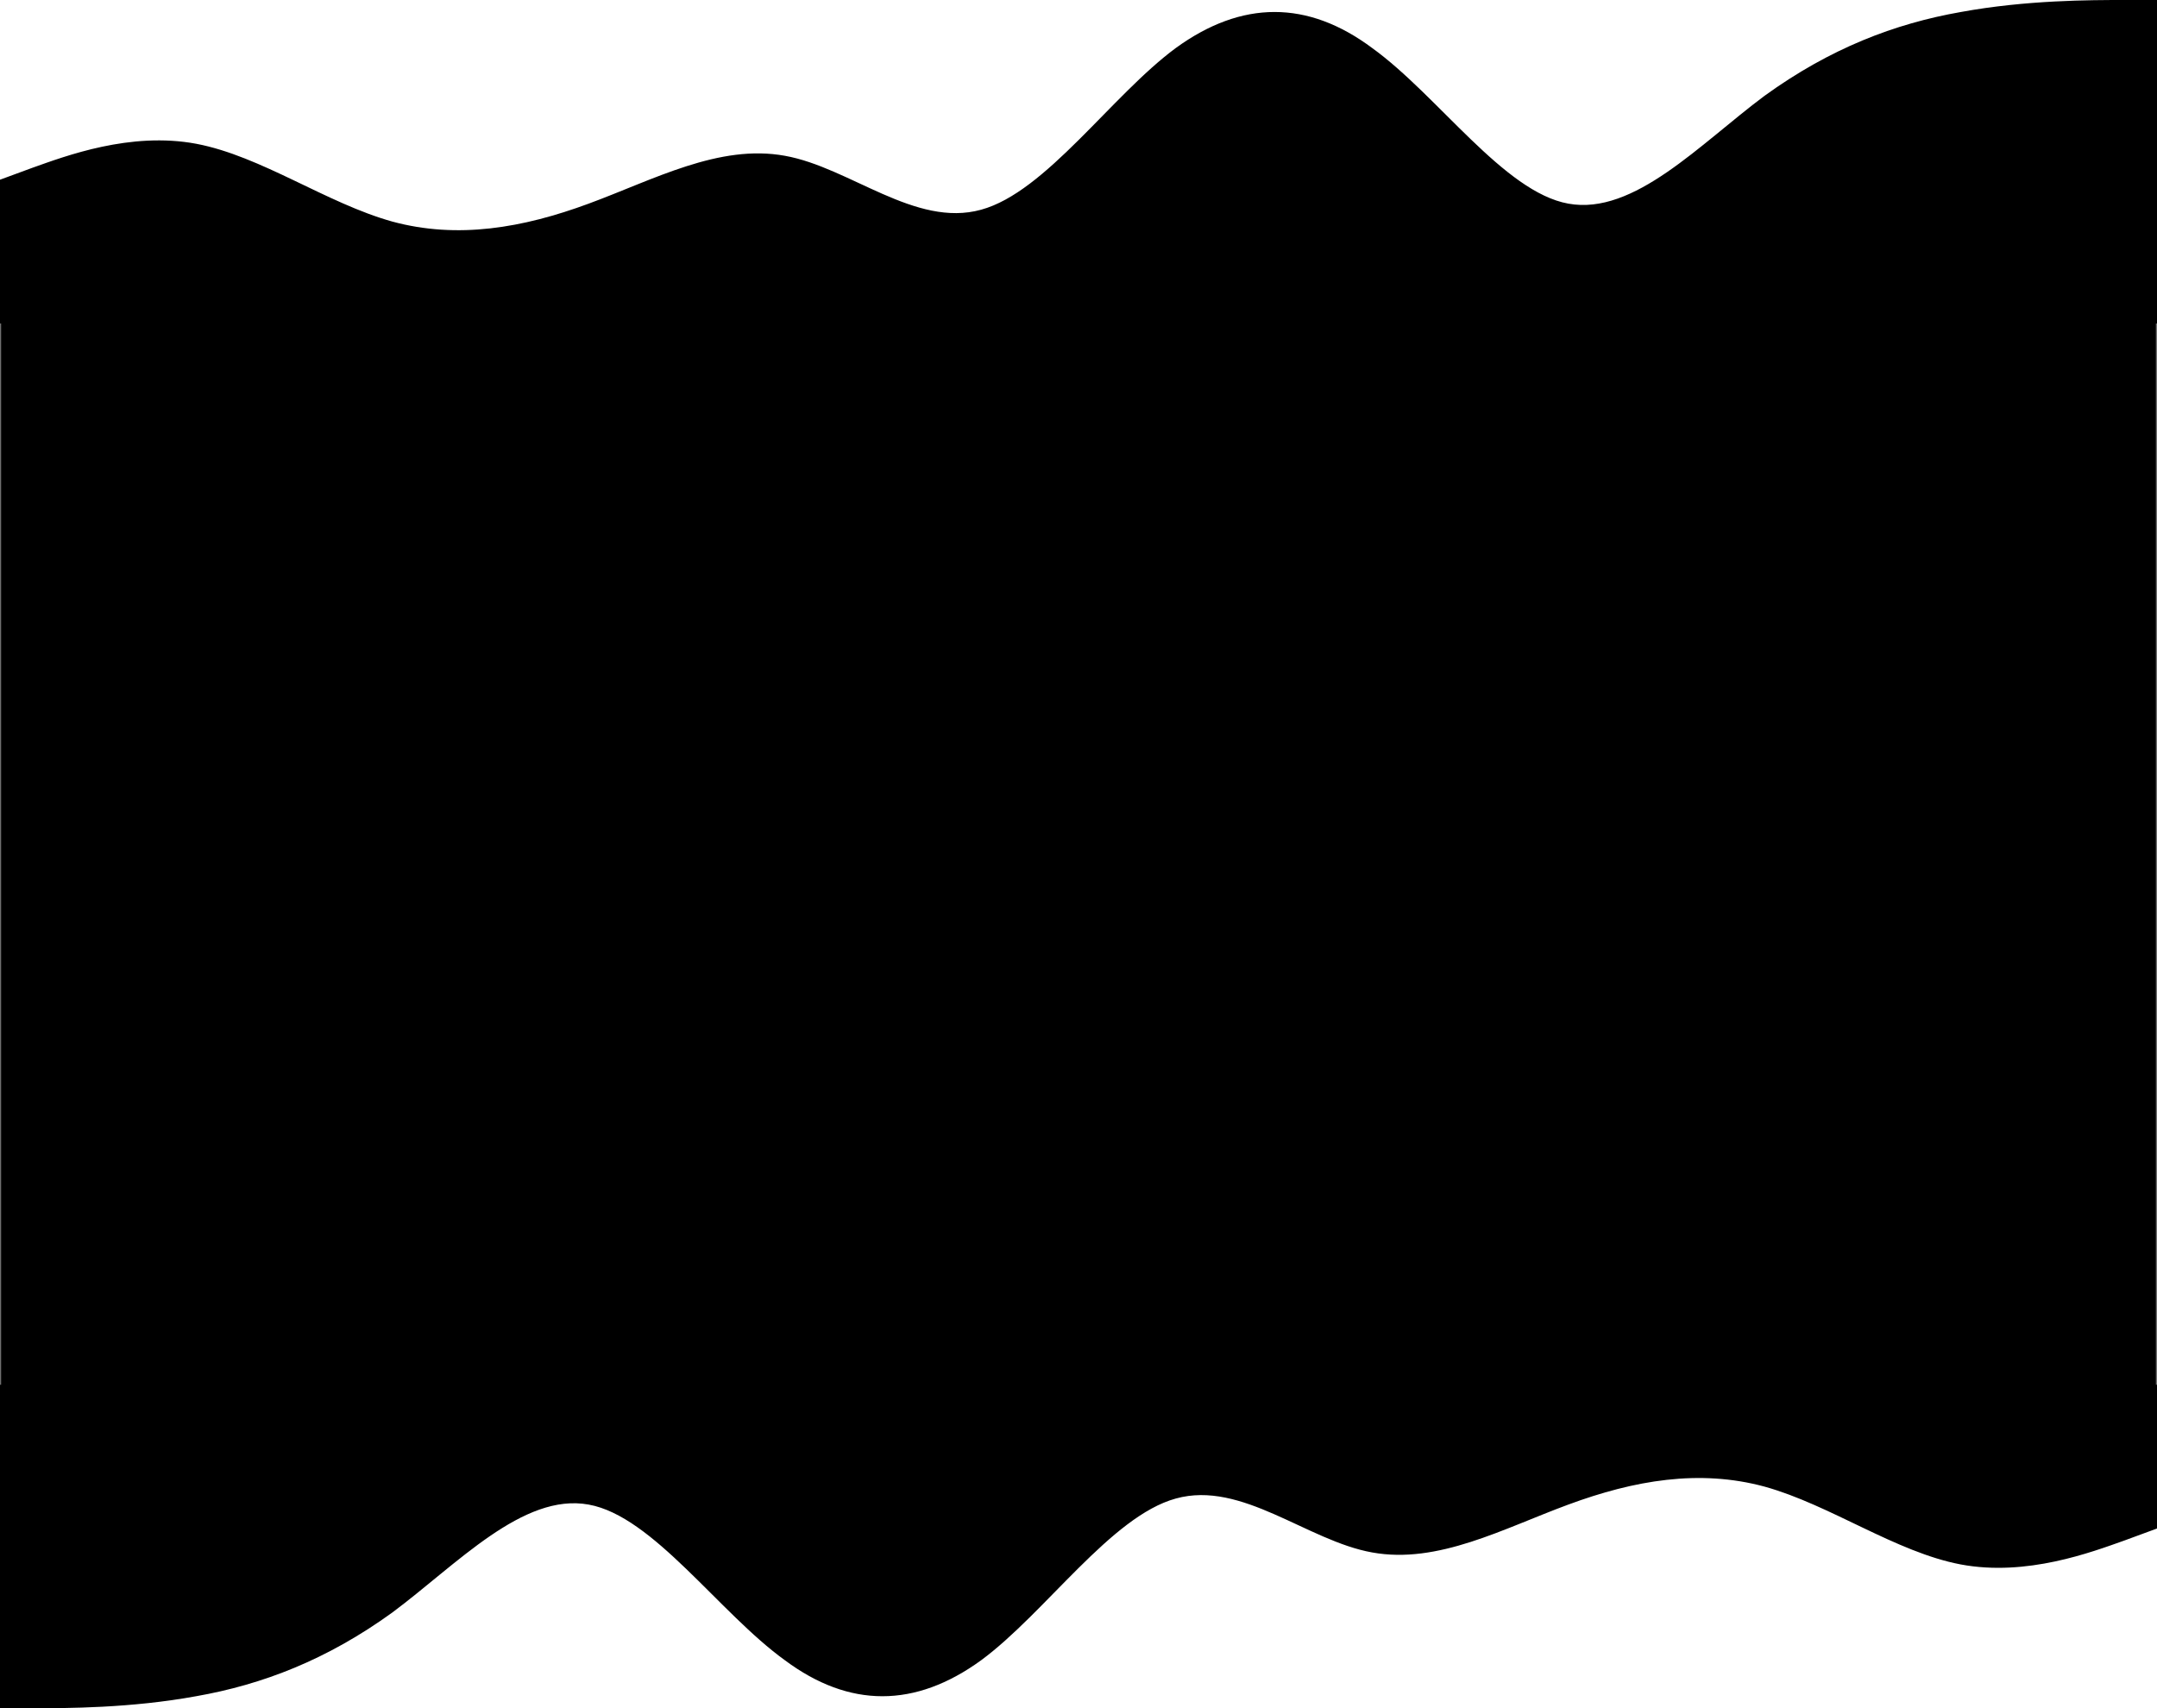 <svg xmlns="http://www.w3.org/2000/svg" width="1920" height="1520.837" viewBox="0 0 1920 1520.837">
  <g id="Contact_us_group" data-name="Contact us group" transform="translate(0 -1045)">
    <g id="Rectangle_8" data-name="Rectangle 8" transform="translate(0 1318)" stroke="#707070" stroke-width="1">
      <rect width="1920" height="973" stroke="none"/>
      <rect x="0.5" y="0.5" width="1919" height="972" fill="none"/>
    </g>
    <path id="wave" d="M0,192l29.067-10.7C58.133,171,116,149,174.667,160c58,11,116,53,174.667,69.3,58,15.7,116,5.7,174.667-16C581.867,192,640,160,698.667,170.7c57.733,10.3,116,64.3,174.667,48,57.6-15.7,116-101.7,173.333-144,58.8-42.7,117.333-42.7,174.667,0C1280,117,1338.667,203,1396,213.3c58.533,10.7,117.333-53.3,174.667-96,58.4-42.3,116-64.3,174.667-74.6C1803.6,32,1861.333,32,1890.667,32H1920V320H0Z" transform="translate(0 1013)"/>
    <path id="wave-2" data-name="wave" d="M0,160l29.067-10.7C58.133,139,116,117,174.667,128c58,11,116,53,174.667,69.3,58,15.7,116,5.7,174.667-16C581.867,160,640,128,698.667,138.7c57.733,10.3,116,64.3,174.667,48,57.6-15.7,116-101.7,173.333-144C1105.467,0,1164,0,1221.333,42.7,1280,85,1338.667,171,1396,181.3c58.533,10.7,117.333-53.3,174.667-96,58.4-42.3,116-64.3,174.667-74.6C1803.6,0,1861.333,0,1890.667,0H1920V288H0Z" transform="translate(1920 2565.837) rotate(180)"/>
  </g>
</svg>
